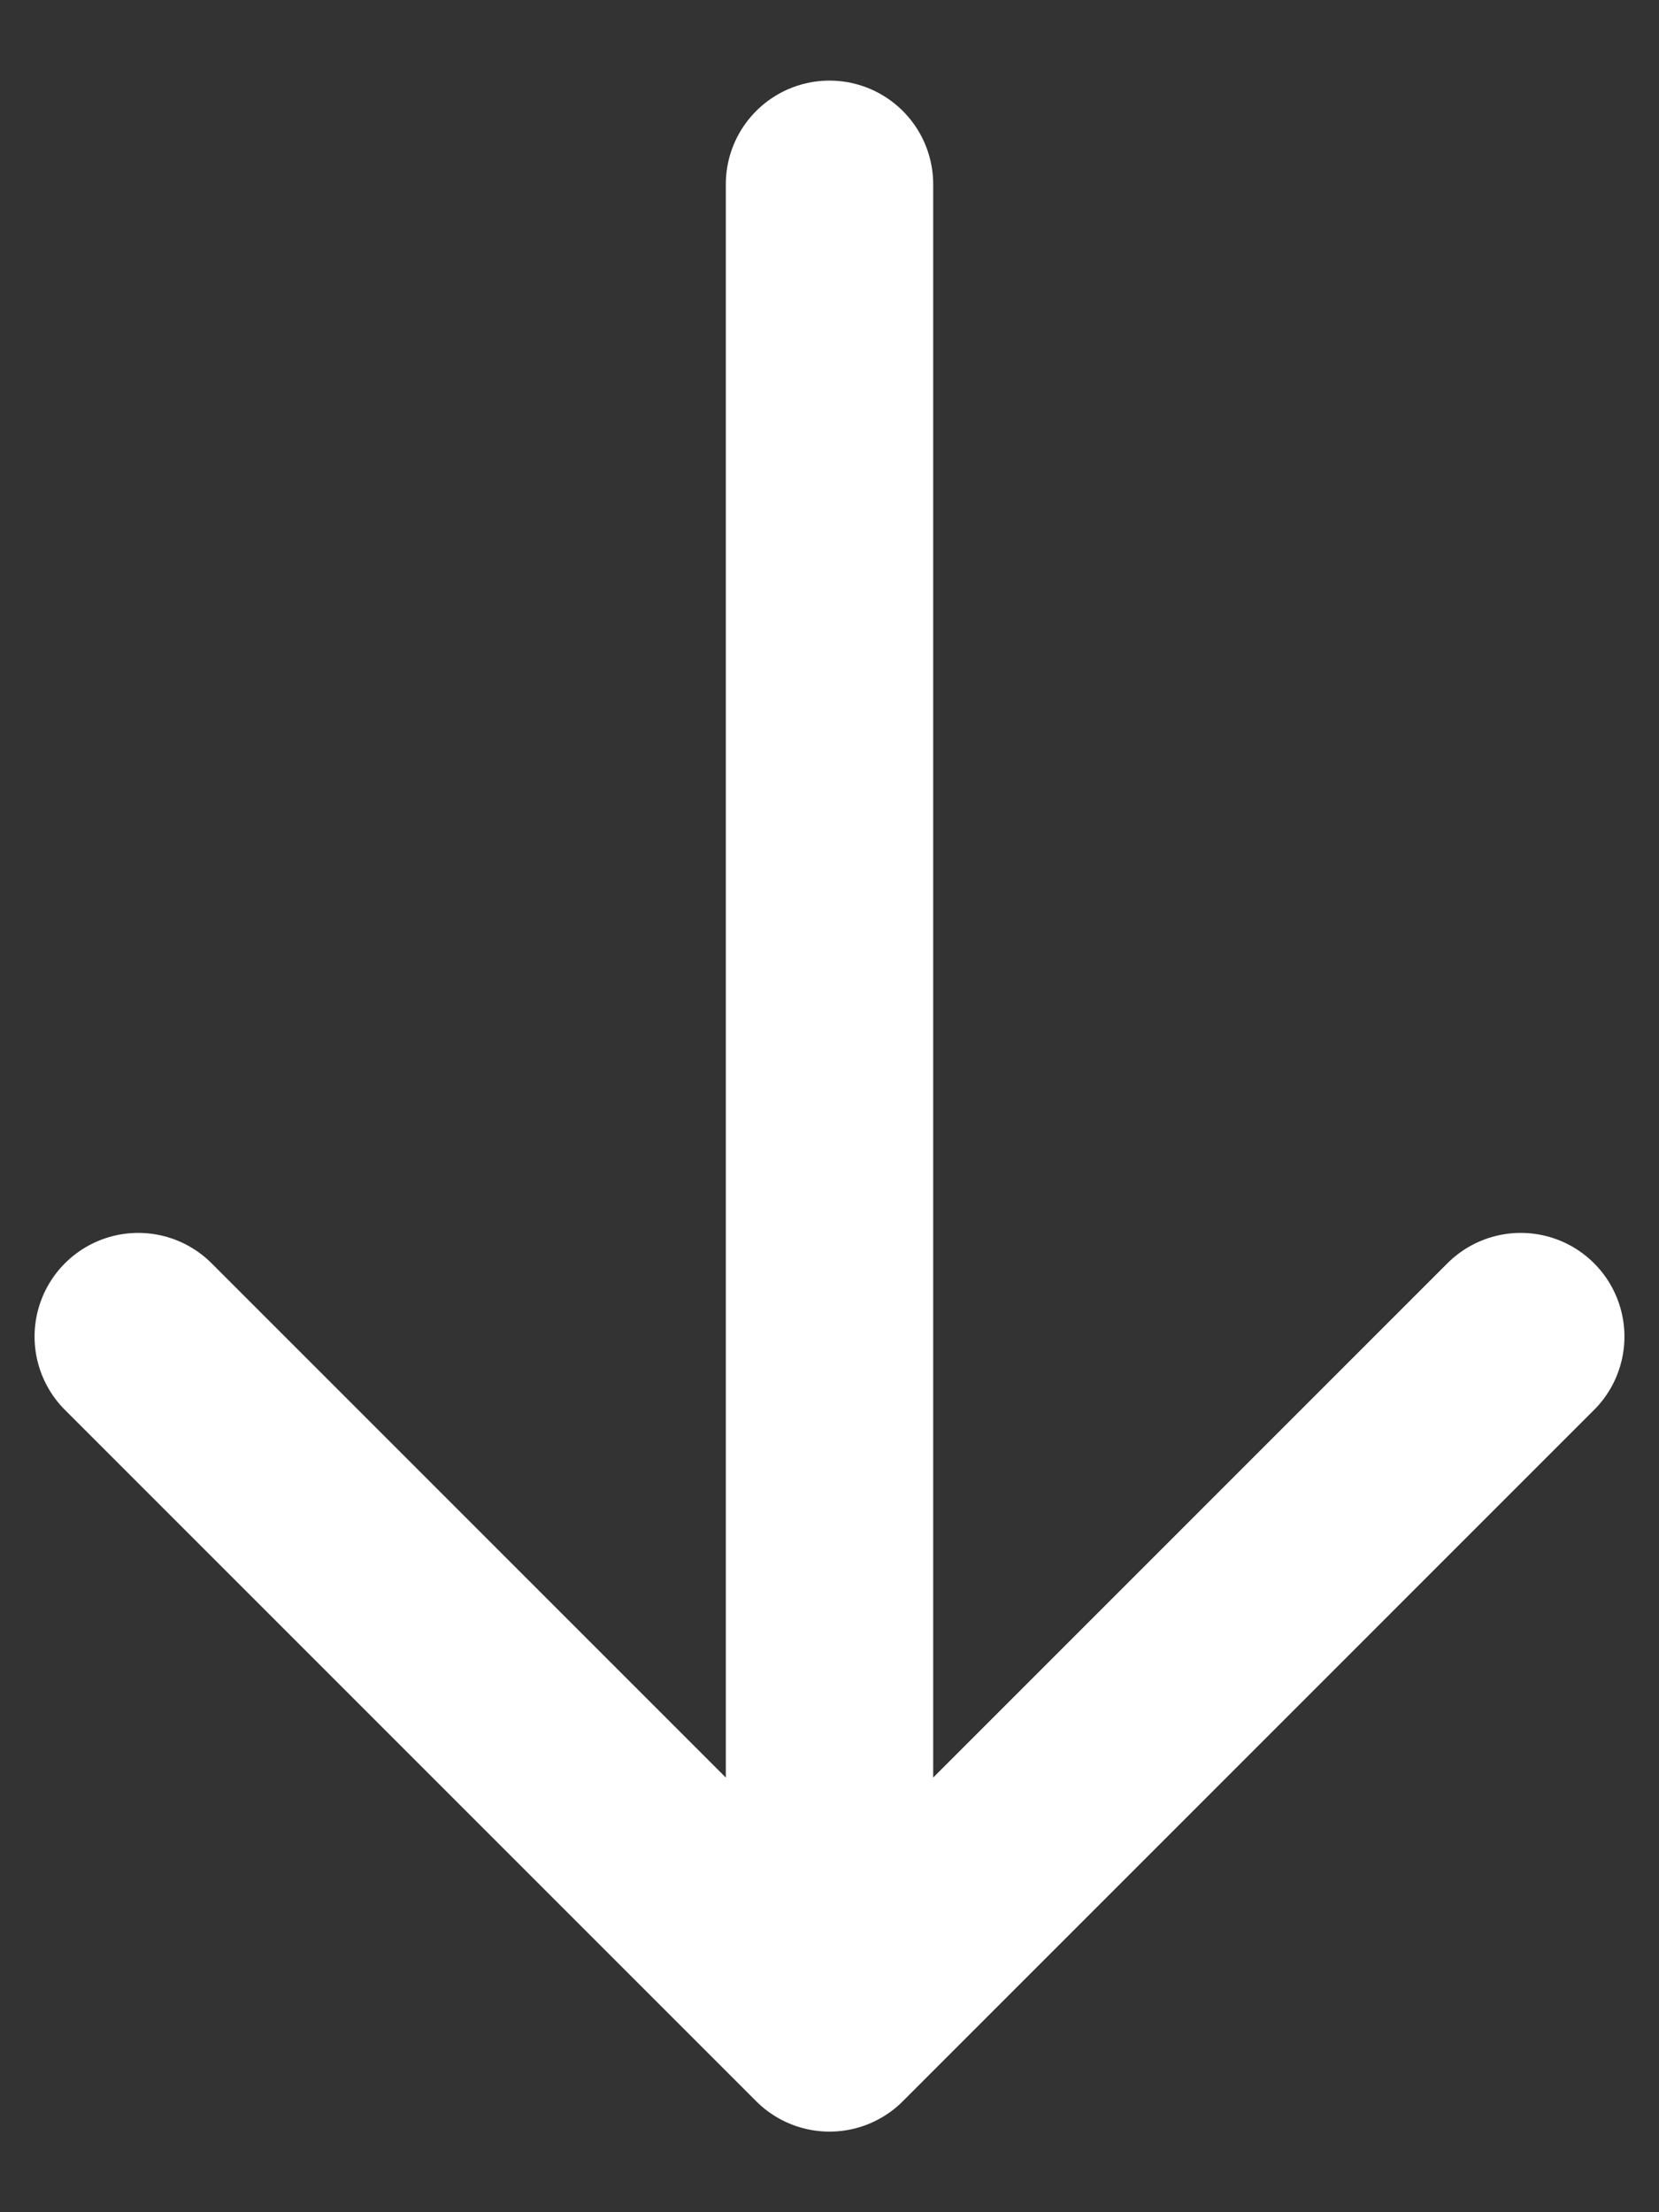 <svg width="12" height="16" viewBox="0 0 12 16" fill="none" xmlns="http://www.w3.org/2000/svg">
<rect x="0" y="0" width="12" height="16" fill="#333333" stroke="none"/>
<path d="M6 1.333V14.667M6 14.667L11 9.667M6 14.667L1 9.667" stroke="white" stroke-width="1.5" stroke-linecap="round" stroke-linejoin="round"/>
</svg>
